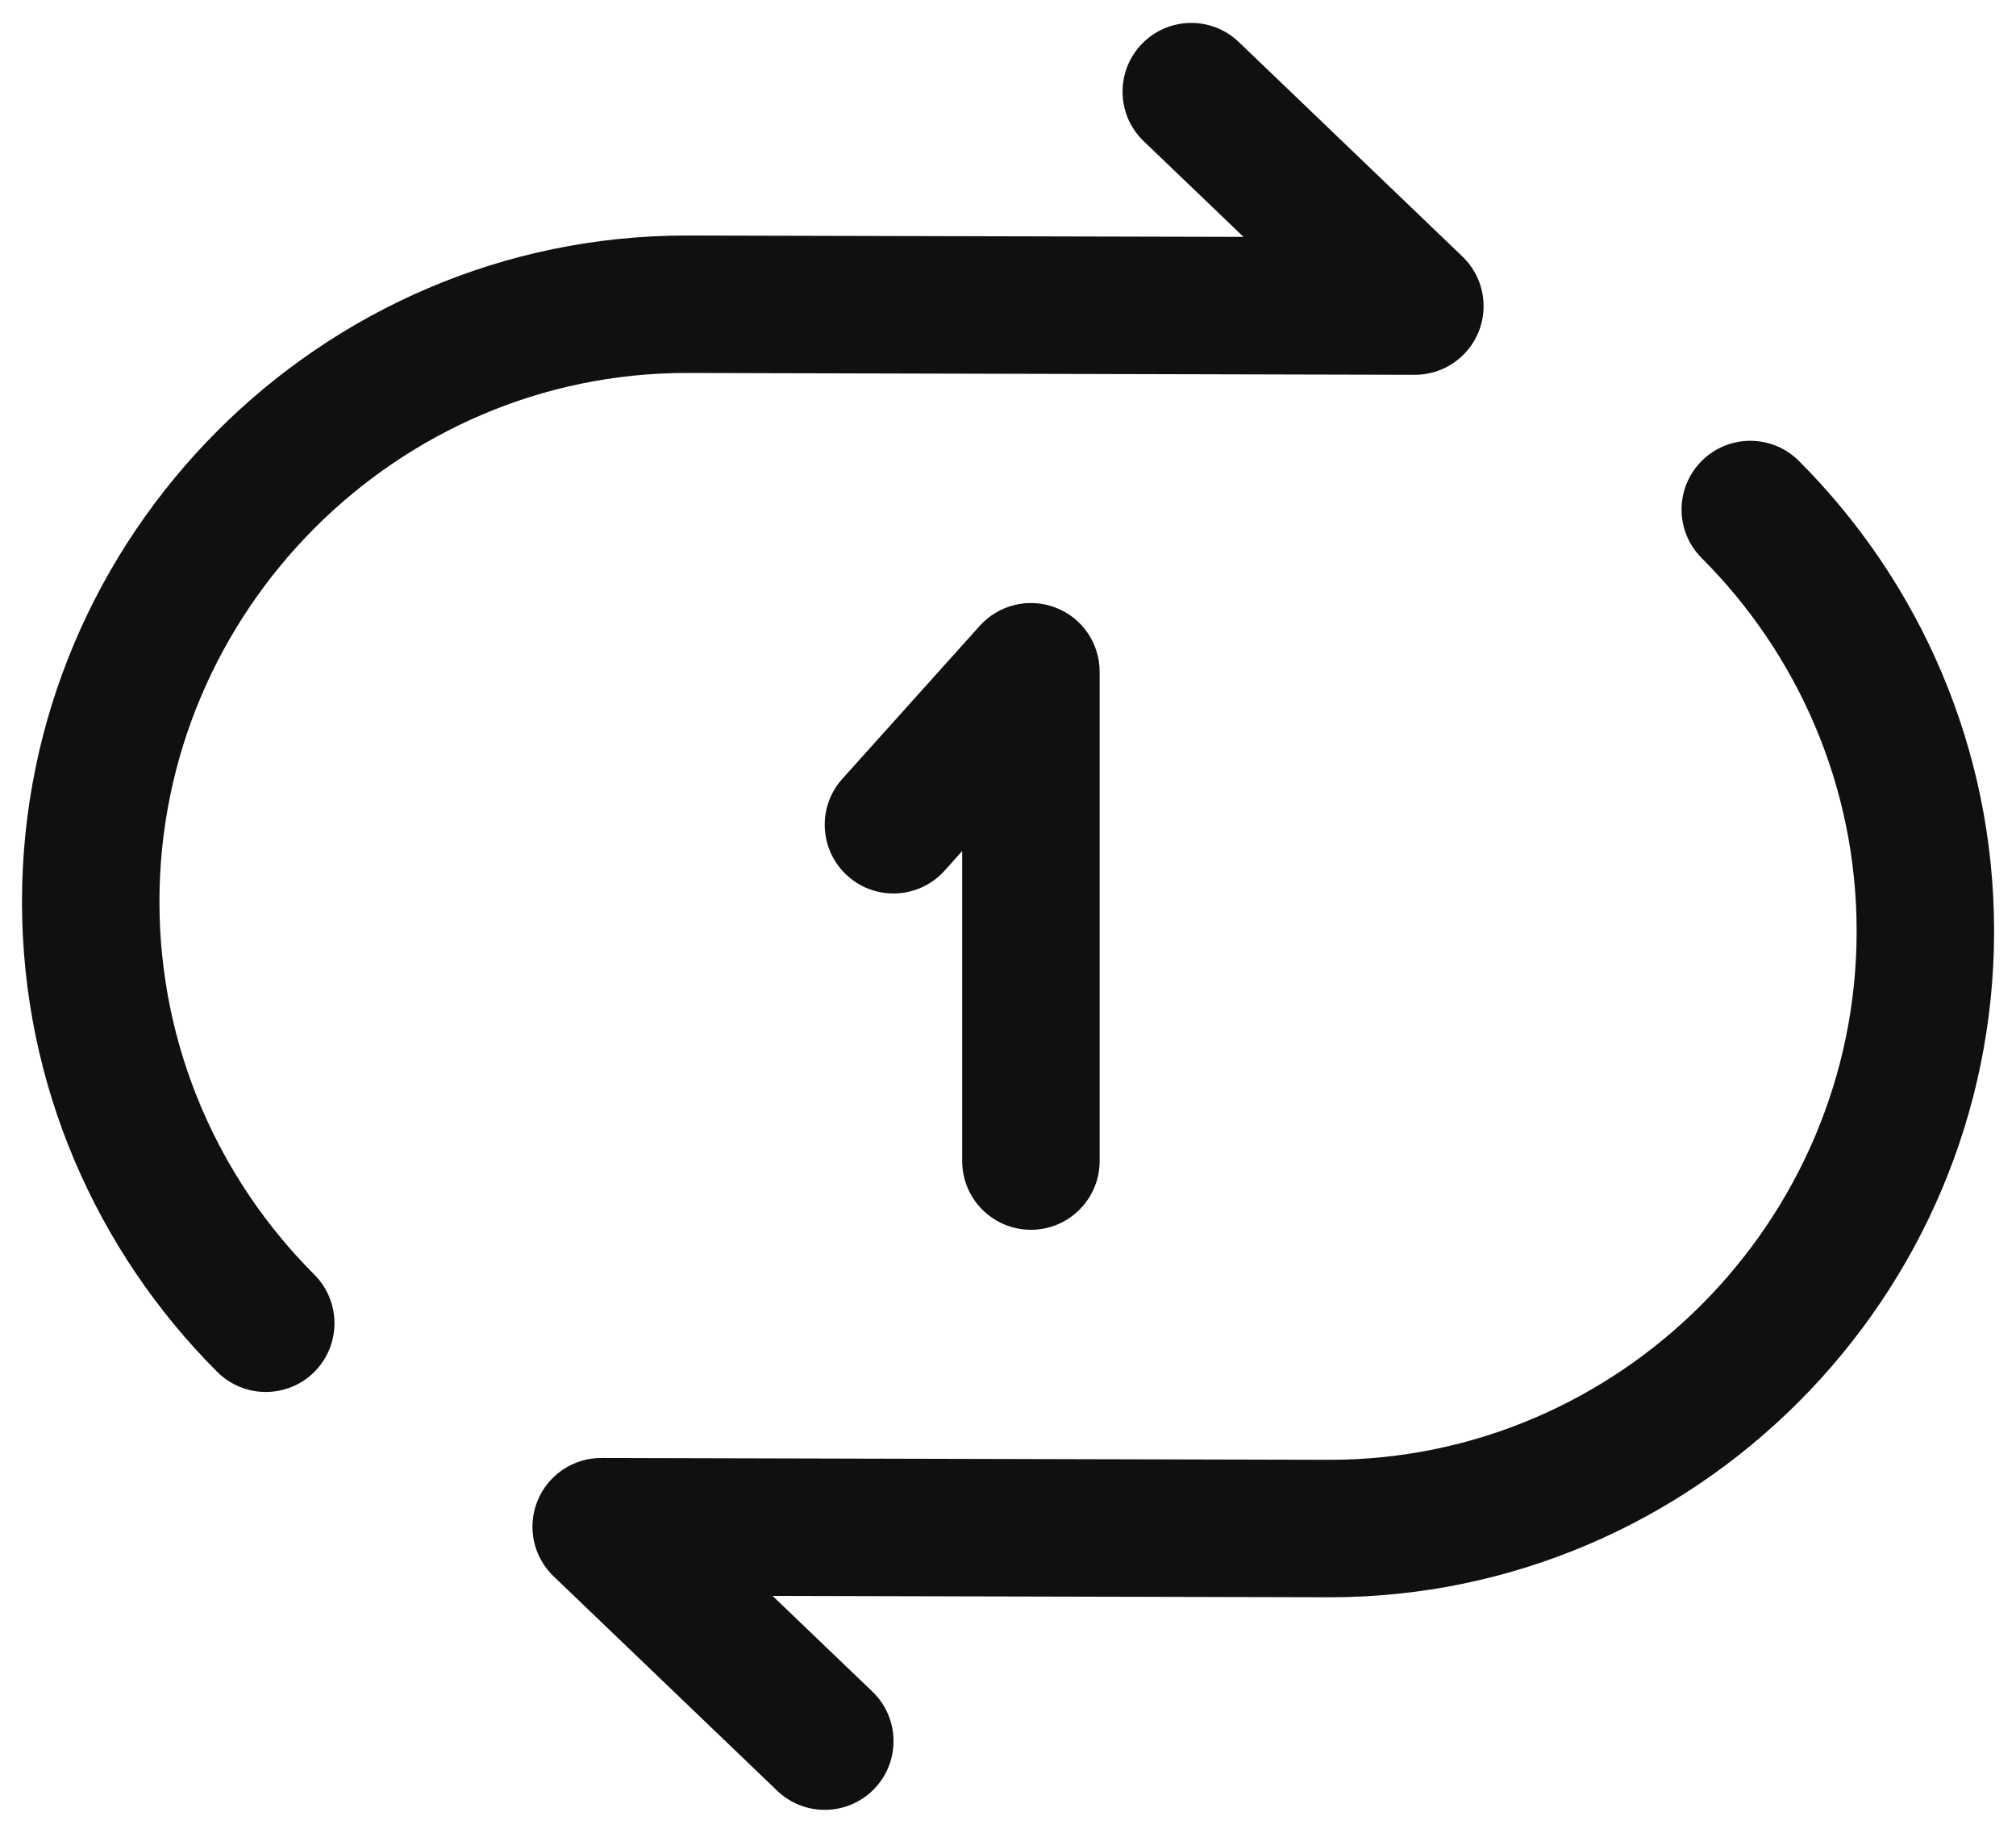 <svg width="22" height="20" viewBox="0 0 22 20" fill="none" xmlns="http://www.w3.org/2000/svg">
<path fill-rule="evenodd" clip-rule="evenodd" d="M12.459 0.481C12.746 0.182 13.22 0.172 13.519 0.459L15.959 2.799C16.181 3.011 16.25 3.336 16.136 3.621C16.021 3.905 15.745 4.091 15.438 4.09L7.49 4.07C7.49 4.07 7.49 4.07 7.489 4.07C4.335 4.071 1.74 6.663 1.74 9.84C1.74 11.422 2.385 12.864 3.431 13.91C3.723 14.203 3.723 14.677 3.431 14.97C3.138 15.263 2.663 15.263 2.37 14.97C1.056 13.656 0.24 11.838 0.24 9.84C0.24 5.837 3.505 2.57 7.49 2.57H7.492L13.57 2.585L12.481 1.541C12.182 1.255 12.172 0.78 12.459 0.481Z" fill="#101010"/>
<path fill-rule="evenodd" clip-rule="evenodd" d="M18.57 5.03C18.863 4.737 19.338 4.737 19.631 5.03C20.945 6.344 21.761 8.162 21.761 10.16C21.761 14.163 18.496 17.43 14.511 17.43L14.509 17.43L8.431 17.415L9.52 18.459C9.819 18.745 9.829 19.22 9.542 19.519C9.255 19.818 8.78 19.828 8.481 19.541L6.041 17.201C5.82 16.989 5.75 16.664 5.865 16.379C5.98 16.095 6.256 15.909 6.562 15.91L14.511 15.93C14.511 15.93 14.511 15.93 14.512 15.93C17.666 15.93 20.261 13.337 20.261 10.16C20.261 8.578 19.616 7.136 18.57 6.09C18.277 5.798 18.277 5.323 18.57 5.03Z" fill="#101010"/>
<path fill-rule="evenodd" clip-rule="evenodd" d="M11.518 6.63C11.809 6.741 12 7.019 12 7.33V12.67C12 13.084 11.664 13.42 11.25 13.42C10.836 13.42 10.5 13.084 10.5 12.67V9.287L10.308 9.501C10.031 9.809 9.557 9.835 9.249 9.558C8.941 9.281 8.915 8.807 9.192 8.499L10.692 6.829C10.9 6.598 11.228 6.519 11.518 6.63Z" fill="#101010"/>
</svg>
